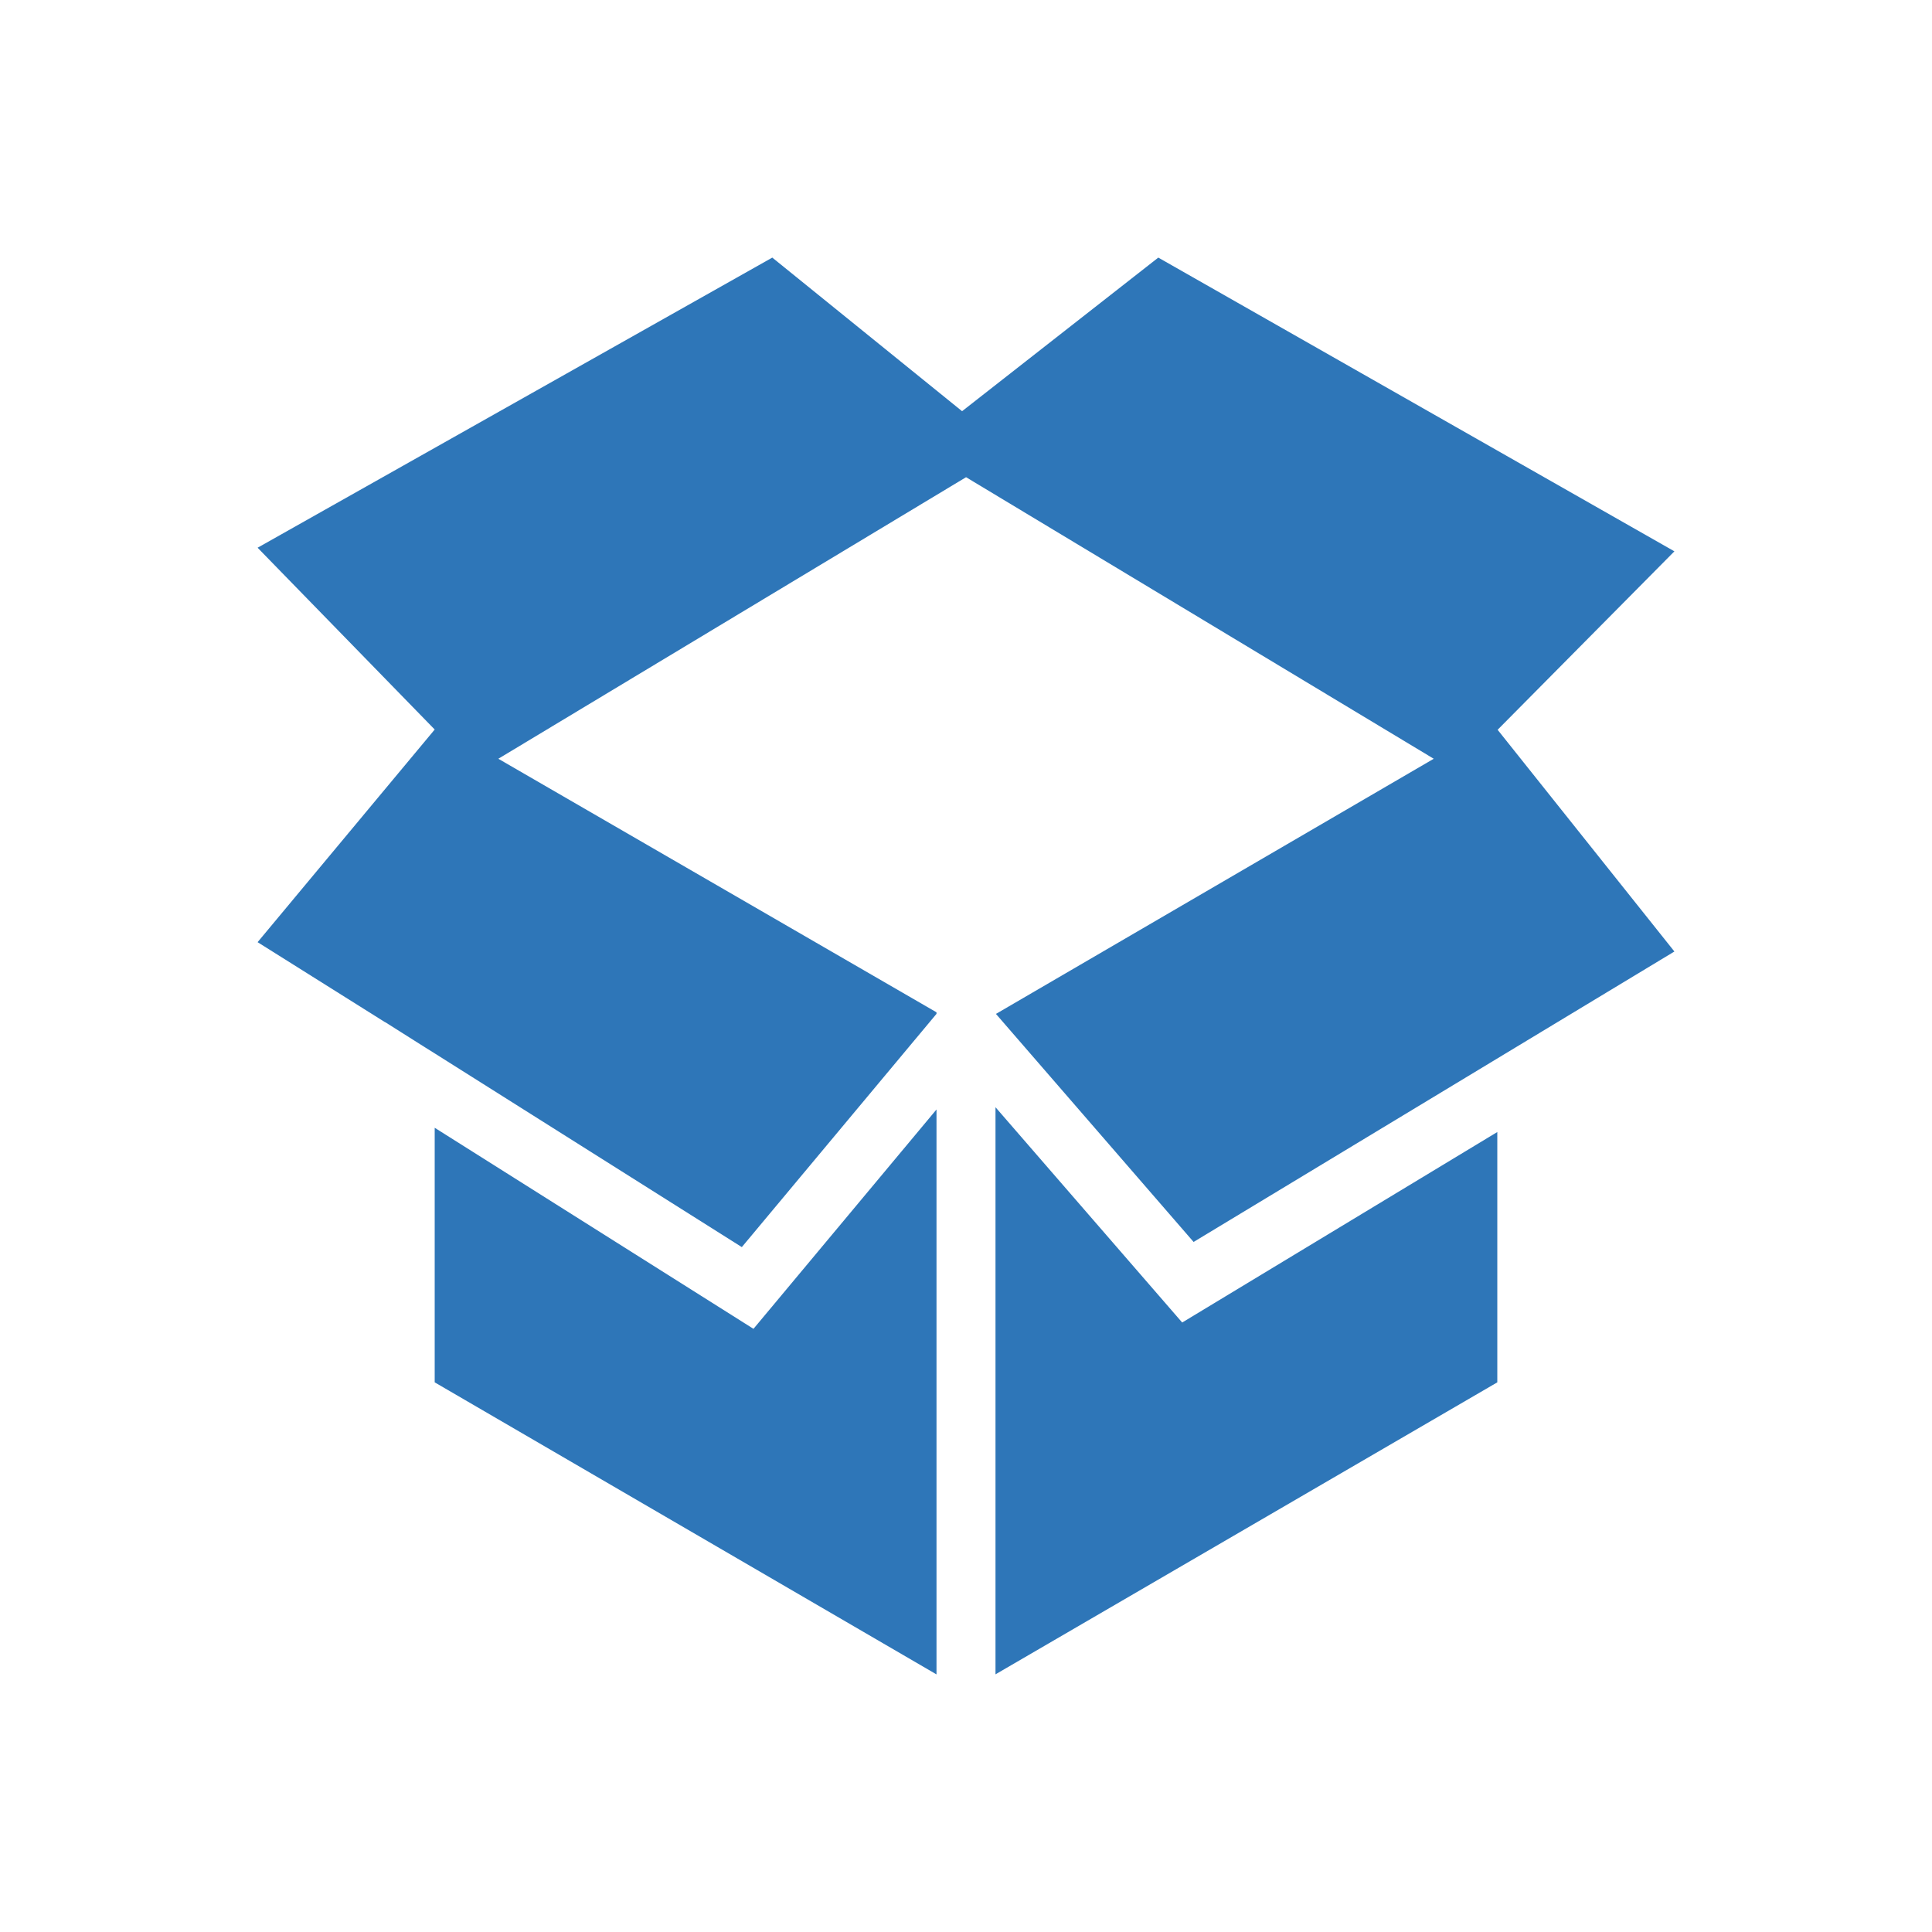 <svg width="30" height="30" viewBox="0 0 30 30" fill="none" xmlns="http://www.w3.org/2000/svg">
<path fill-rule="evenodd" clip-rule="evenodd" d="M14.542 26L6.75 21.465V17.512L11.7 20.634L14.542 17.228V26ZM15.458 25.999V17.193L18.357 20.536L23.25 17.578V21.465L15.458 25.999ZM5.981 15.874L4 14.63L6.75 11.328L4 8.505L11.992 4L14.939 6.385L17.986 4L26 8.561L23.255 11.332L26 14.775L23.945 16.016L18.534 19.285L15.465 15.744L22.263 11.782L15.001 7.41L7.738 11.782L14.542 15.719V15.743L11.519 19.365L6.75 16.357L6.603 16.265L5.981 15.872V15.874Z" fill="#2E76B8"/>
</svg>
